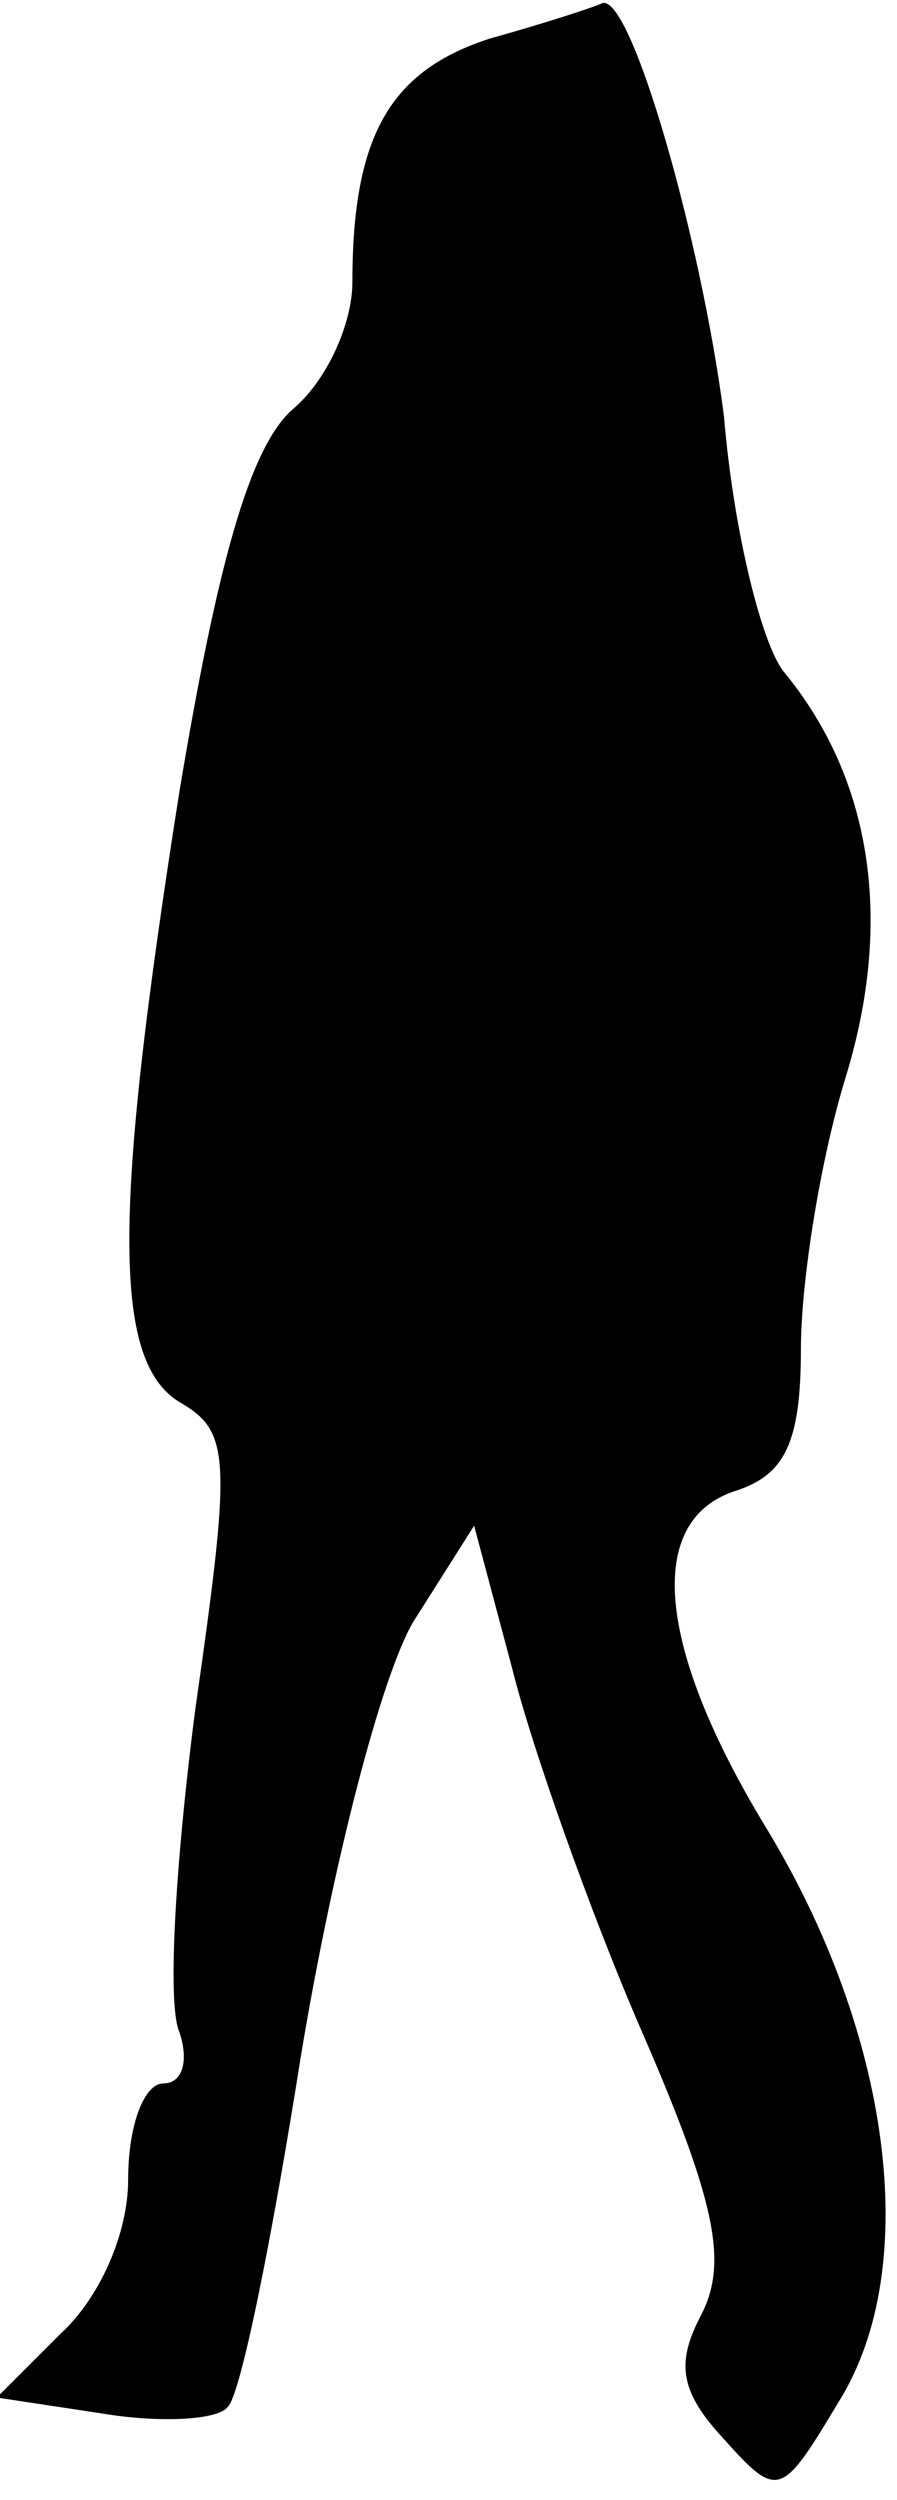 <?xml version="1.0" standalone="no"?>
<!DOCTYPE svg PUBLIC "-//W3C//DTD SVG 20010904//EN"
 "http://www.w3.org/TR/2001/REC-SVG-20010904/DTD/svg10.dtd">
<svg version="1.0" xmlns="http://www.w3.org/2000/svg"
 width="28pt" height="78pt" viewBox="0 0 28 78"
 preserveAspectRatio="xMidYMid meet">
<g transform="translate(0,78) scale(0.1,-0.1)"
fill="#000000" stroke="none">
<path fill="#000000" stroke="none" d="M153 768 c-31 -10 -43 -30 -43 -76 0
-13 -8 -31 -19 -40 -13 -12 -23 -47 -35 -119 -21 -133 -21 -179 1 -191 15 -9
15 -18 4 -95 -6 -46 -9 -92 -5 -101 3 -9 1 -16 -5 -16 -6 0 -11 -13 -11 -30 0
-17 -9 -37 -21 -48 l-20 -20 33 -5 c18 -3 36 -2 39 2 4 3 14 53 23 110 10 60
25 118 35 135 l19 30 12 -45 c6 -24 24 -75 40 -112 24 -55 27 -73 19 -89 -8
-15 -7 -24 7 -39 17 -19 18 -18 36 12 26 42 16 115 -23 179 -34 56 -38 96 -9
105 15 5 20 15 20 44 0 21 6 59 14 85 15 49 8 93 -19 126 -7 8 -16 44 -19 80
-7 55 -29 132 -38 129 -2 -1 -17 -6 -35 -11z"/>
</g>
</svg>
